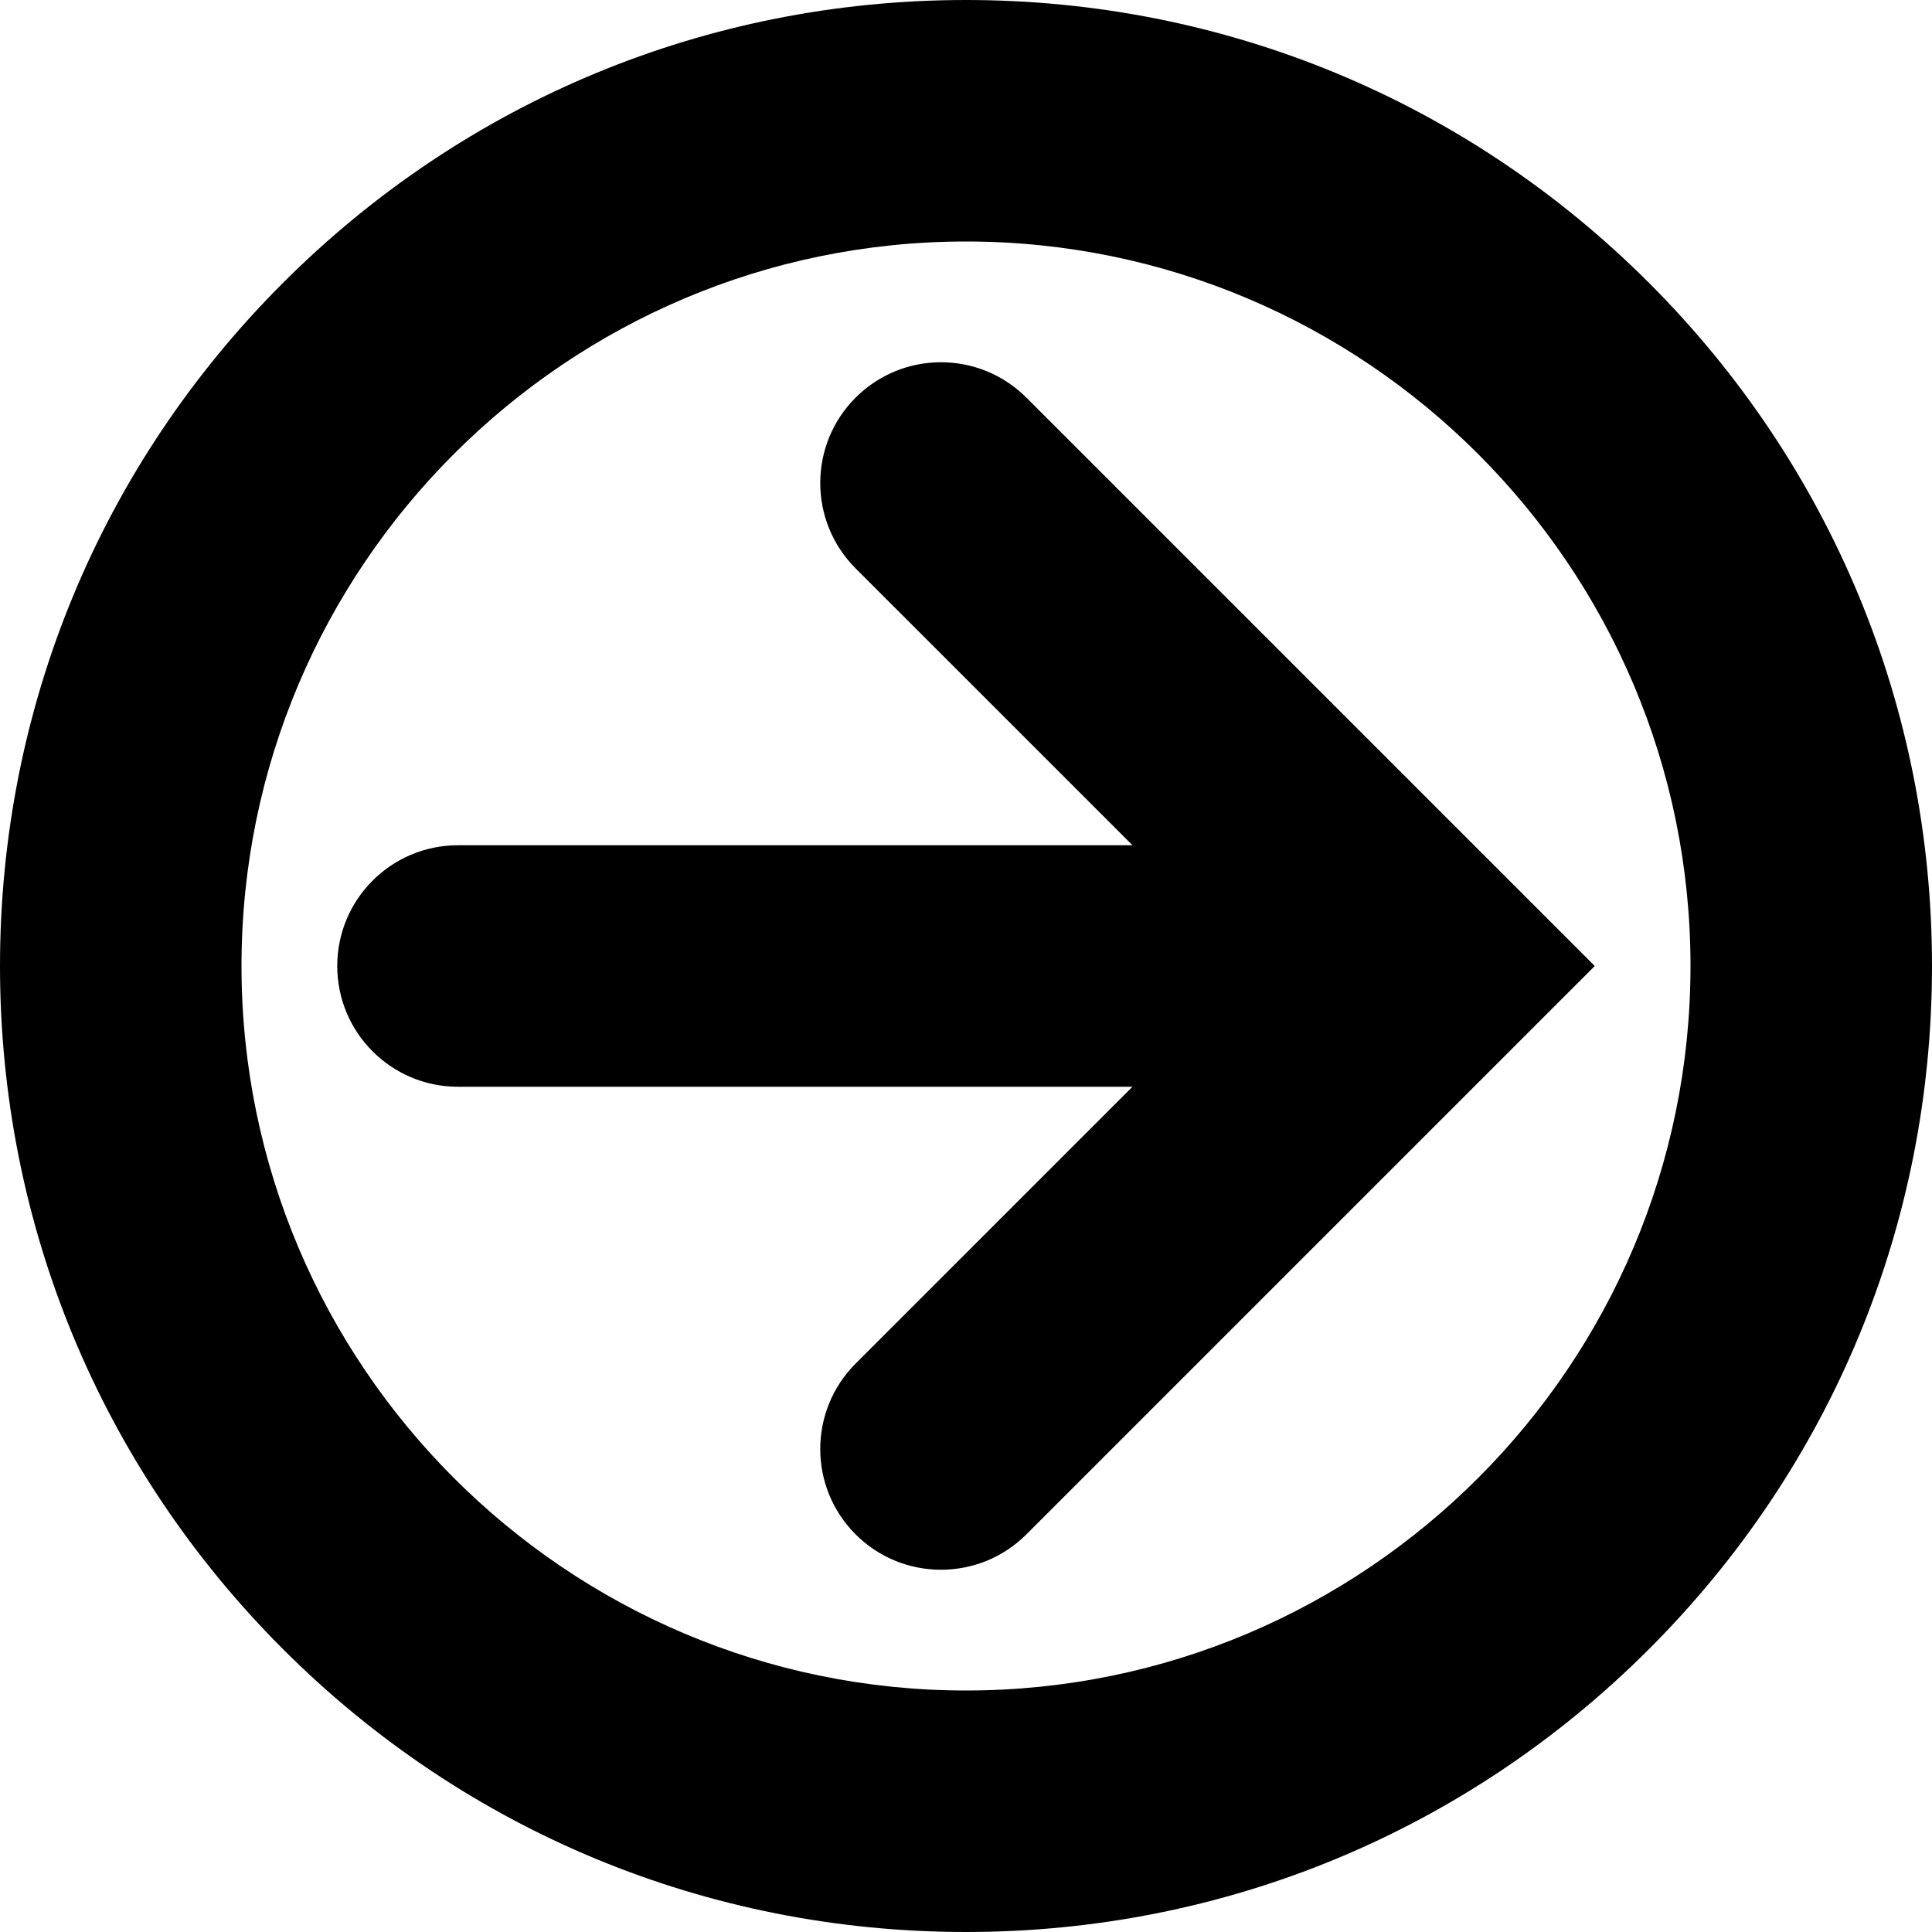 <?xml version="1.0" encoding="utf-8"?>
<!-- Generator: Adobe Illustrator 16.0.2, SVG Export Plug-In . SVG Version: 6.00 Build 0)  -->
<!DOCTYPE svg PUBLIC "-//W3C//DTD SVG 1.1//EN" "http://www.w3.org/Graphics/SVG/1.1/DTD/svg11.dtd">
<svg version="1.1" id="圖層_1" xmlns="http://www.w3.org/2000/svg" xmlns:xlink="http://www.w3.org/1999/xlink" x="0px" y="0px"
	 width="480px" height="480px" viewBox="0 0 480 480" enable-background="new 0 0 480 480" xml:space="preserve">
<g>
	<path d="M240,480c-64.106,0-124.376-24.965-169.706-70.295C24.964,364.375,0,304.105,0,240c0-64.106,24.964-124.376,70.294-169.706
		C115.624,24.965,175.894,0,240,0s124.376,24.964,169.705,70.294C455.035,115.624,480,175.894,480,240
		c0,64.105-24.965,124.375-70.295,169.705S304.106,480,240,480z M240,60c-99.252,0-180,80.748-180,180s80.748,180,180,180
		c99.252,0,180-80.748,180-180S339.252,60,240,60z"/>
</g>
<path d="M255,381.213L396.213,240L255,98.787c-11.716-11.715-30.711-11.715-42.427,0c-11.715,11.716-11.715,30.711,0,42.427
	L281.36,210H113.787c-16.568,0-30,13.432-30,30s13.432,30,30,30H281.36l-68.787,68.787c-5.857,5.857-8.786,13.535-8.786,21.213
	s2.929,15.355,8.786,21.213C224.289,392.929,243.284,392.929,255,381.213z"/>
</svg>
